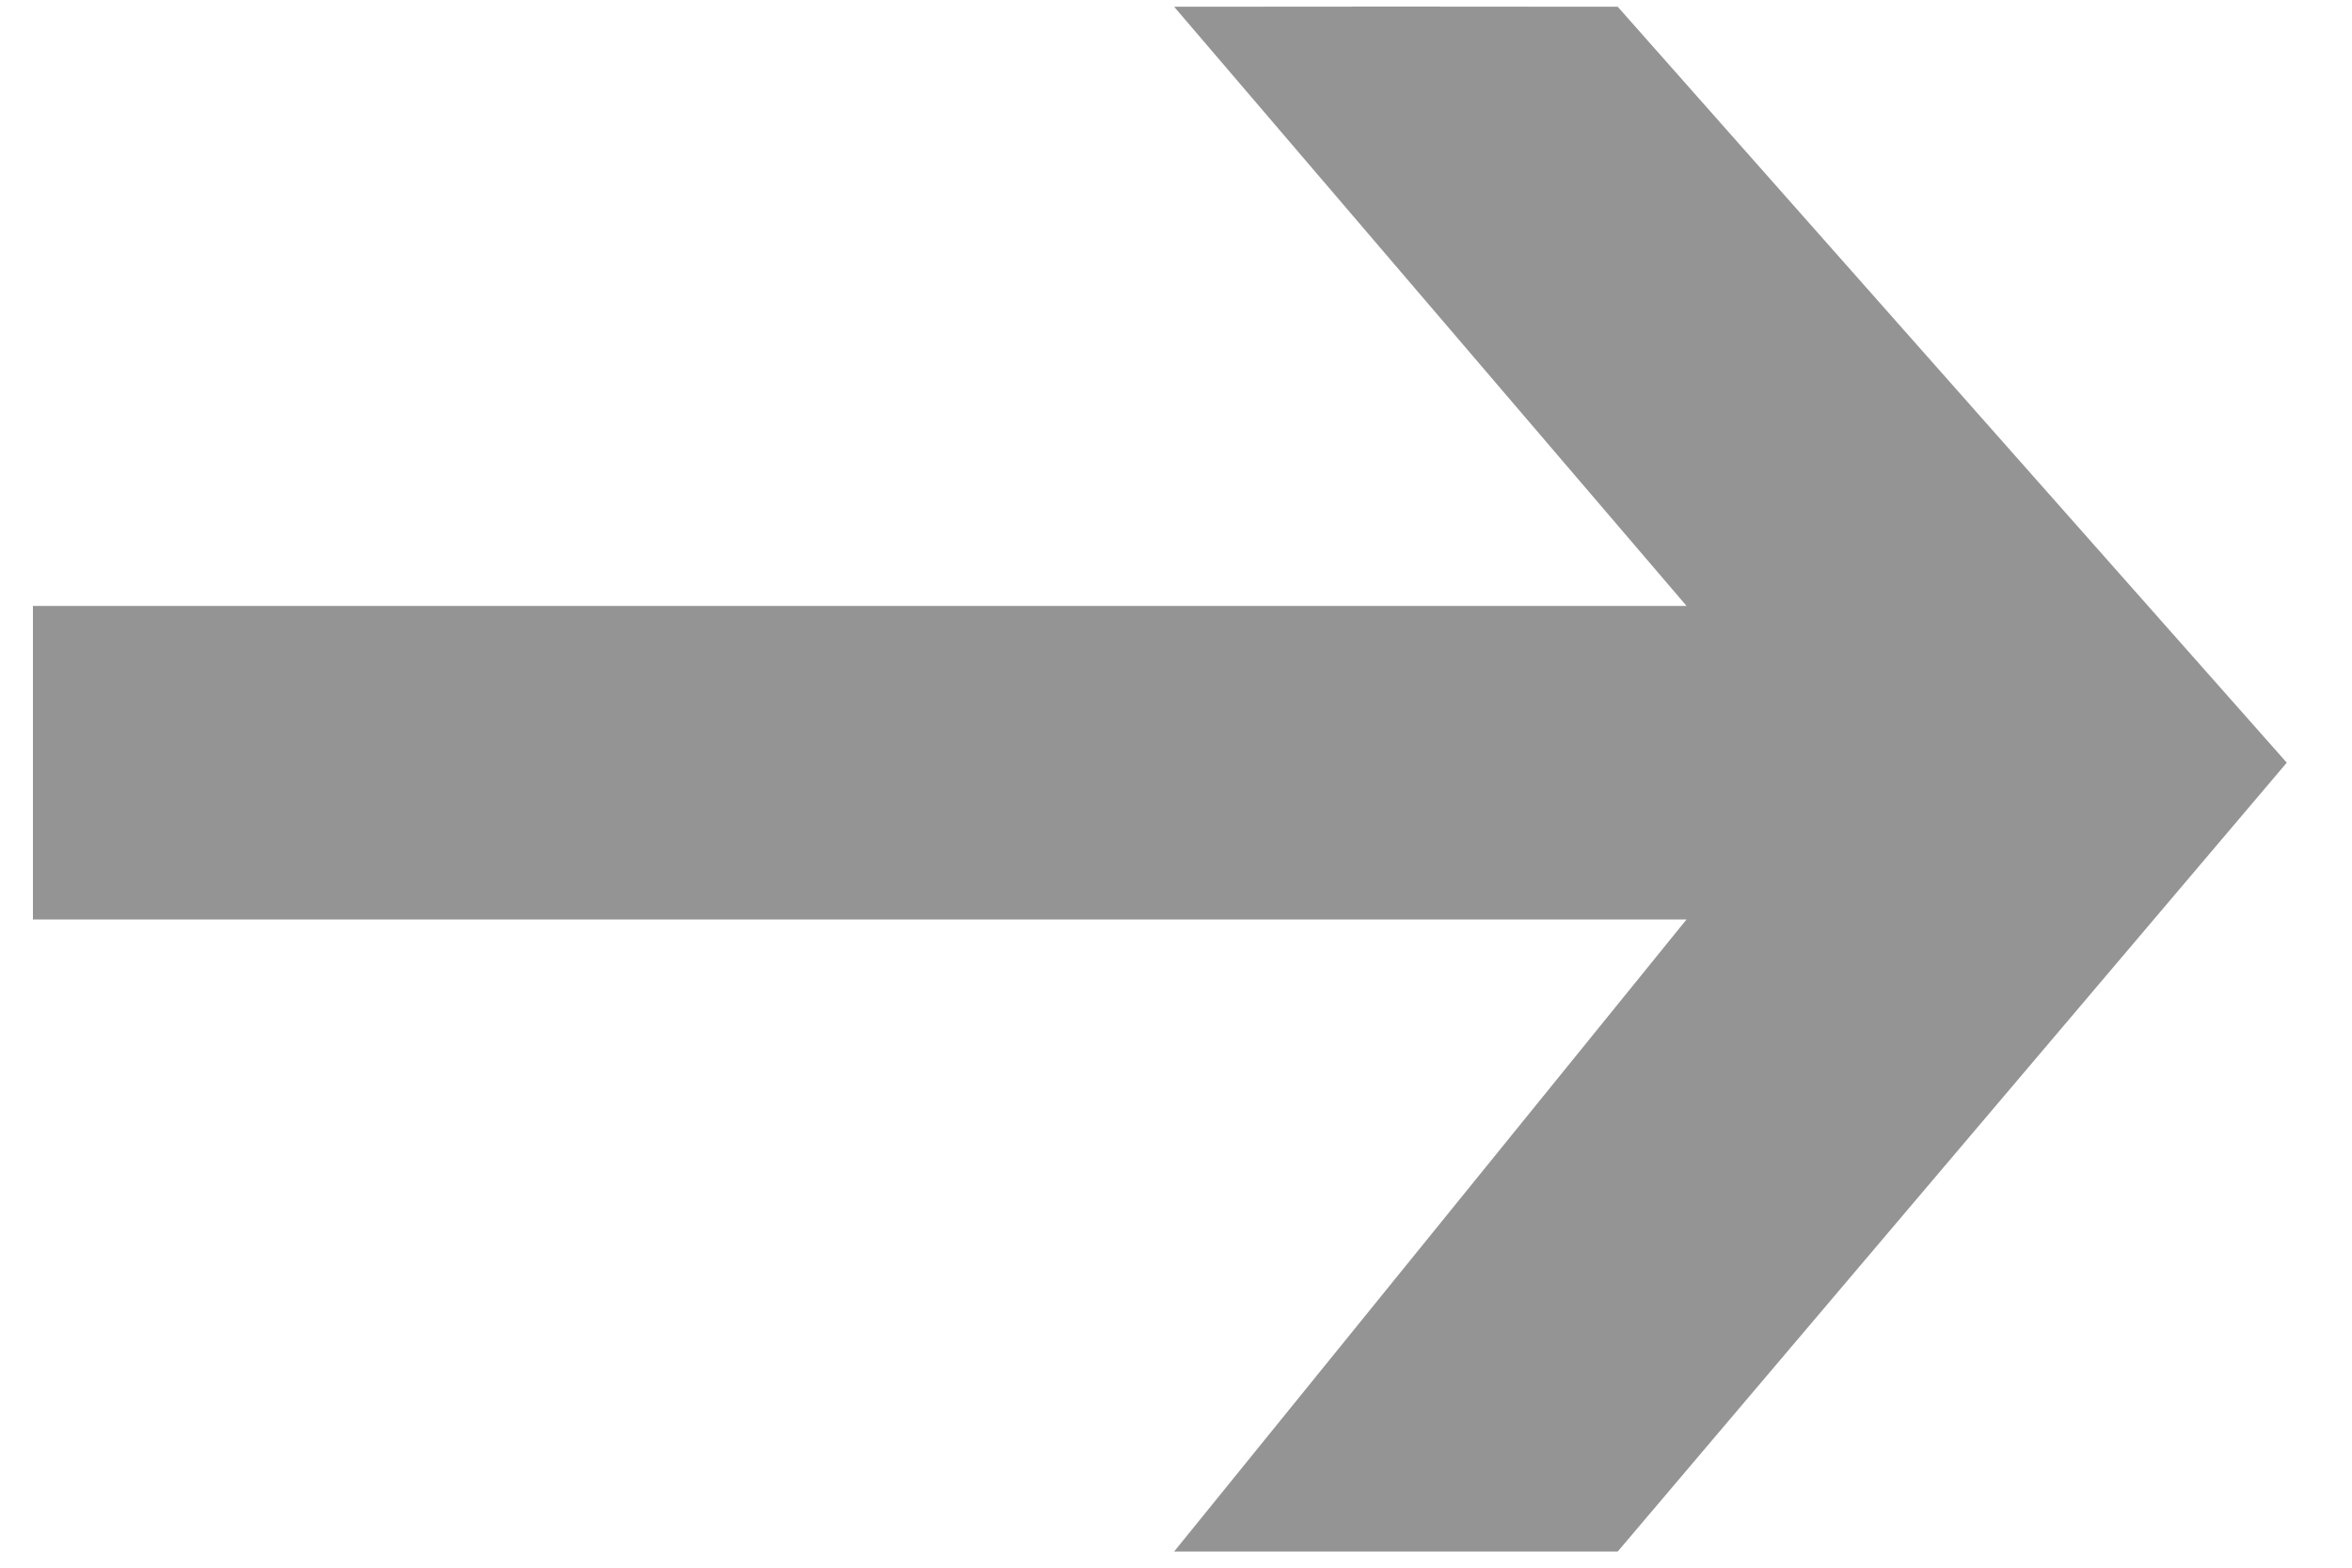 <svg width="15" height="10" viewBox="0 0 15 10" fill="none" xmlns="http://www.w3.org/2000/svg">
<path fill-rule="evenodd" clip-rule="evenodd" d="M8.903 0.042L10.317 0.043L14.584 4.865L10.317 9.897L8.903 9.897L7.488 9.897L10.756 5.865H0.21V3.865H10.756L7.488 0.043L8.903 0.042Z" fill="#949494"/>
</svg>
